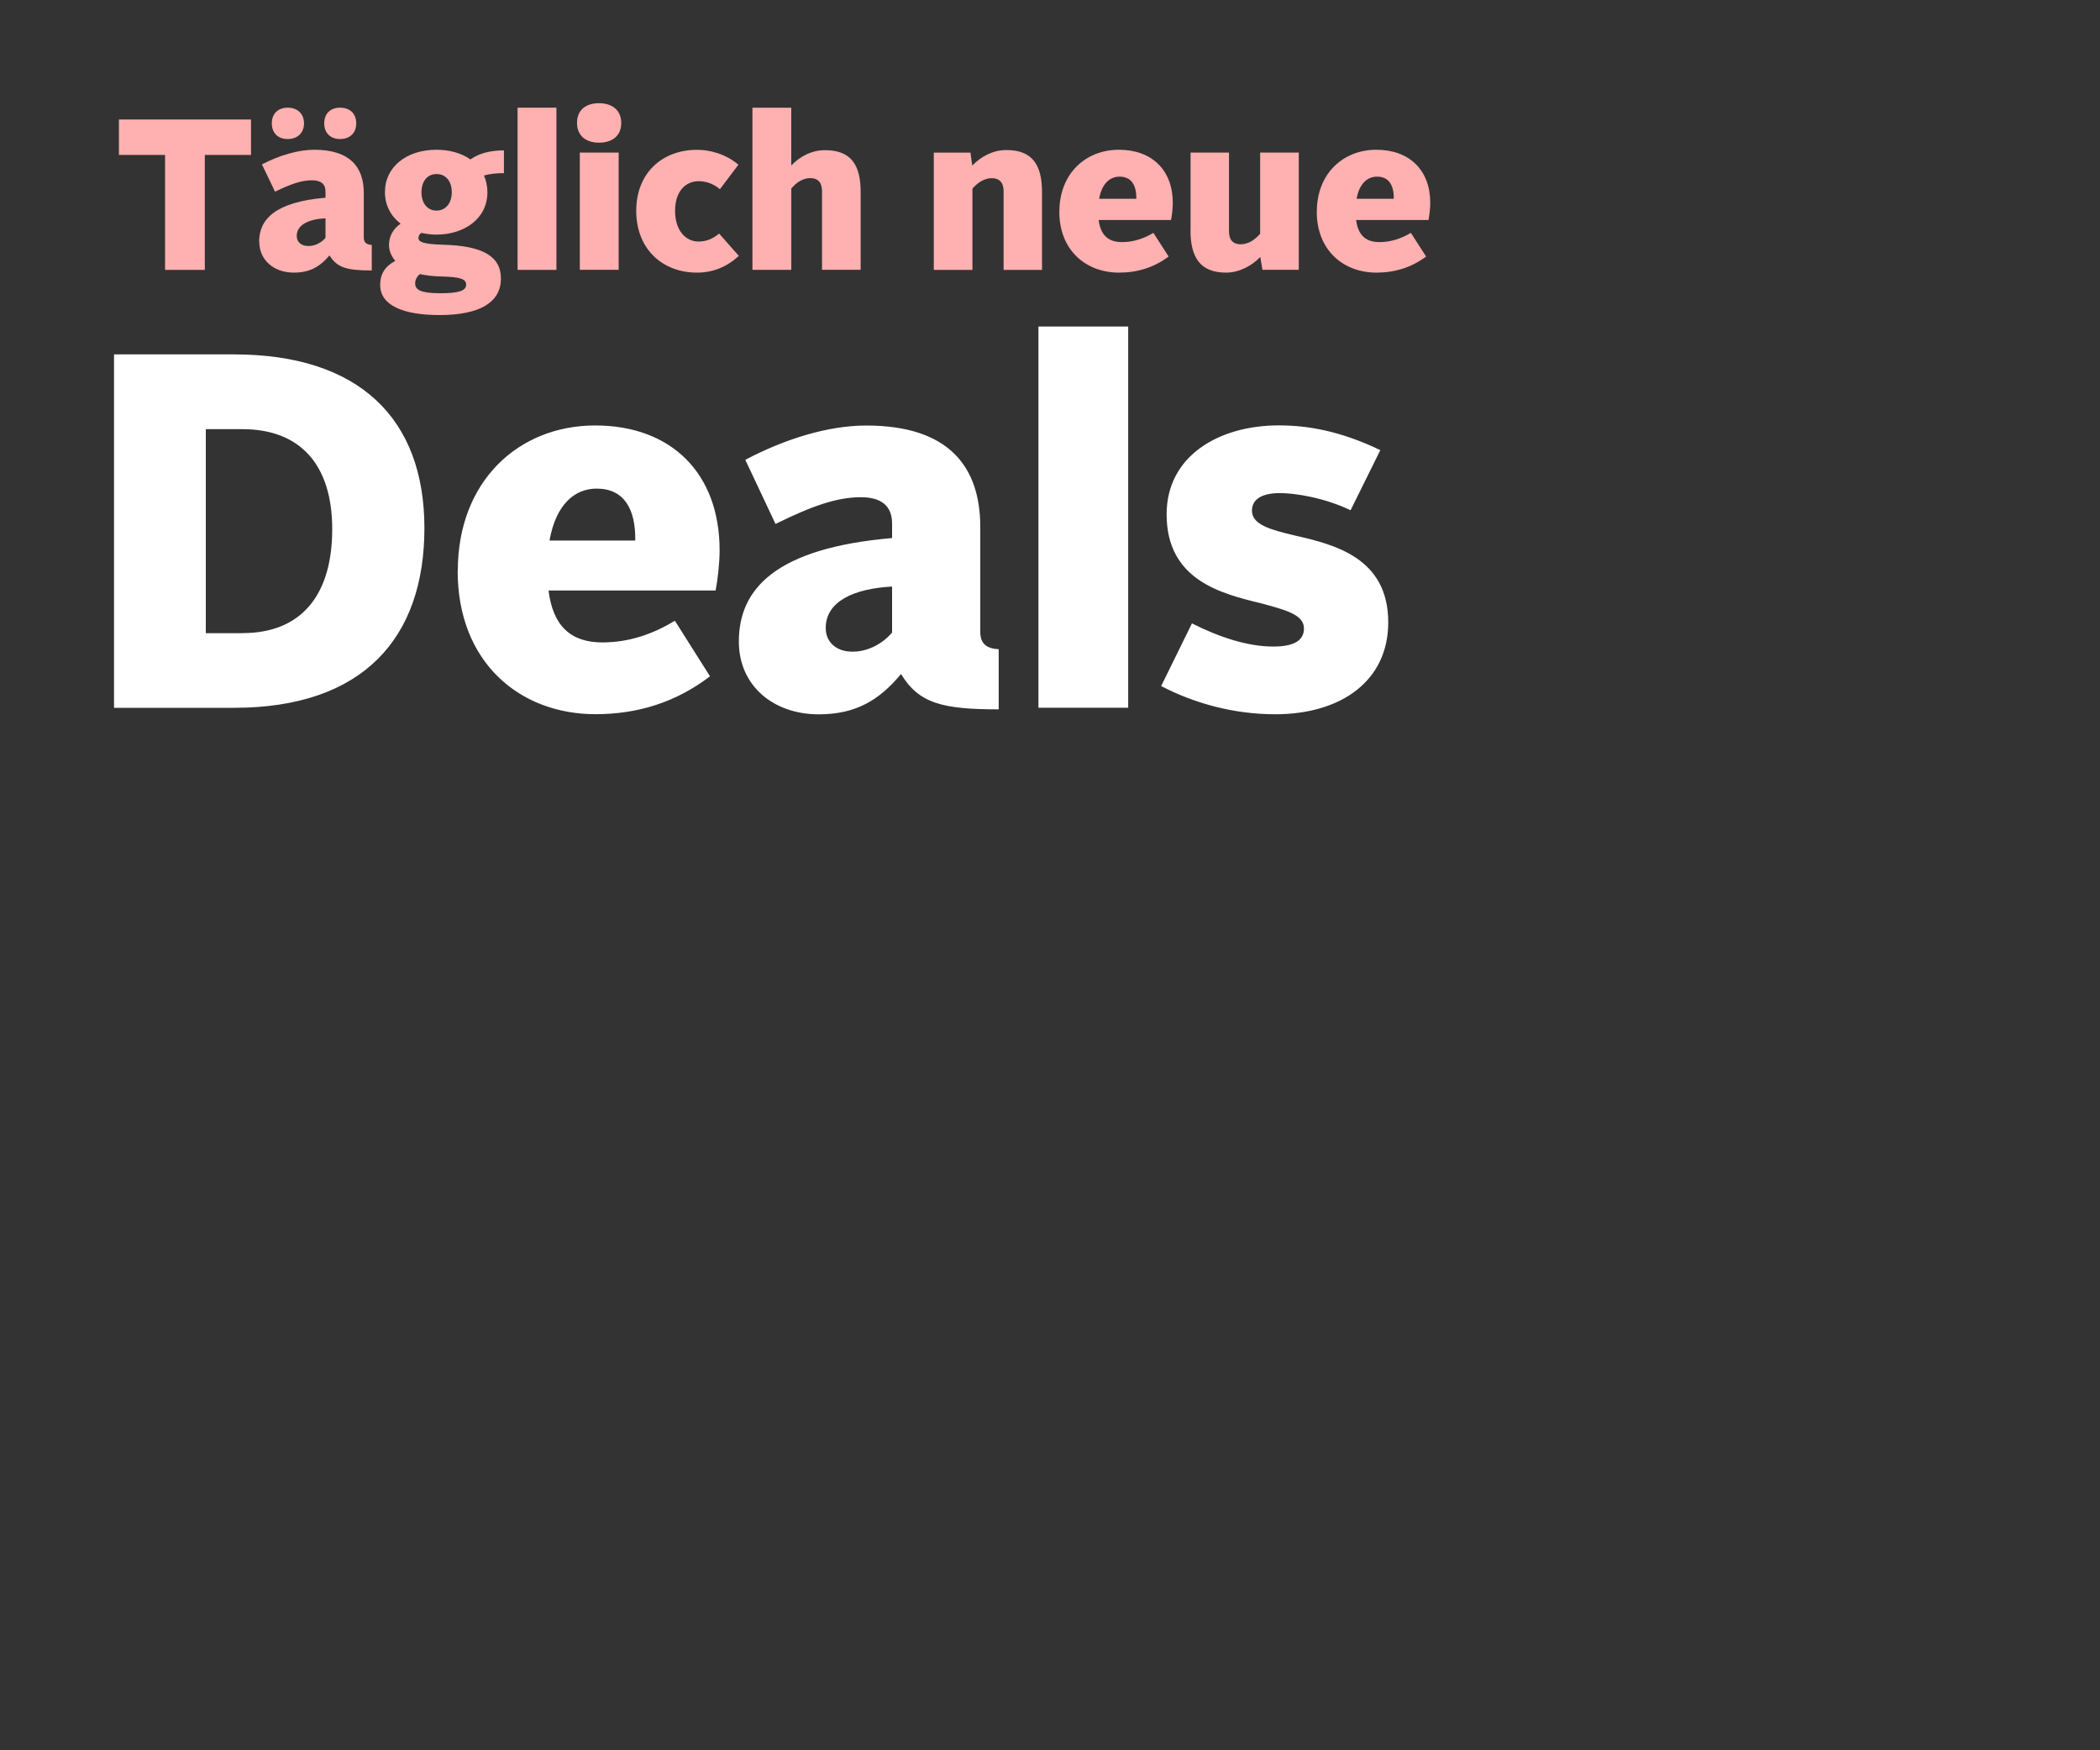 <?xml version="1.0" encoding="UTF-8"?>
<svg id="headline-svg" xmlns="http://www.w3.org/2000/svg" viewBox="0 0 300 250">
  <rect x="0" y="0" width="300" height="250" fill="#333333" stroke="none"/>
  <path id="l1" d="m16.29,50.62h17.14c17.86,0,27.2,9.16,27.2,24.81s-8.71,25.67-27.2,25.67h-17.14s0-50.47,0-50.47Zm18.35,39.81c8.57,0,12.82-5.62,12.82-14.85s-4.6-14.28-12.82-14.28h-5.24v29.14h5.24Zm30.76-8.89c0-12.84,8.71-20.77,19.62-20.77s17.78,6.86,17.78,17.81c0,1.94-.28,4.25-.57,5.76h-23.87c.64,5.11,3.2,7.42,7.71,7.42,3.68,0,7.16-1.15,10.34-3.1l5.02,7.94c-4.82,3.68-10.27,5.41-16.37,5.41-10.83,0-19.68-7.42-19.68-20.47h.01Zm13.09-4.33h12.26c.07-4.47-1.57-7.42-5.52-7.42-3.11,0-5.81,2.23-6.73,7.42h-.01Zm27.06,14.42c0-7.56,5.31-13.34,21.89-14.78v-2.09c0-2.52-1.57-3.74-4.46-3.74-3.39,0-6.95,1.23-12.19,3.82l-4.32-9.16c5.74-3.03,11.9-4.9,17.28-4.9,11.76,0,16.29,5.84,16.29,14.5v15c0,1.66.92,2.37,2.63,2.45v8.59c-8.08,0-11.41-.86-13.95-5.05-3.11,3.74-6.45,5.76-11.76,5.76-6.51,0-11.41-4.11-11.41-10.39h.01Zm21.89-1.29v-6.56c-5.52.29-9.48,2.16-9.48,5.91,0,2.02,1.49,3.39,3.82,3.39s4.39-1.23,5.67-2.74h-.01Zm20.91-43.7h12.82v54.45h-12.82v-54.43h0Zm17.54,51.33l4.39-8.93c3.82,1.94,7.94,3.31,11.61,3.31,3.2,0,4.39-1.01,4.39-2.59,0-2.02-2.75-2.66-6.17-3.6-5.67-1.37-13.45-3.31-13.45-12.7,0-8.37,7.51-12.7,16.01-12.7,4.18,0,8.78.79,14.52,3.53l-4.25,8.59c-3.75-1.8-7.94-2.45-10.06-2.45-2.83,0-4.03,1.01-4.03,2.52,0,2.02,2.77,2.74,6.09,3.53,5.67,1.29,13.38,3.17,13.38,12.41,0,8.37-6.73,13.13-16.15,13.13-5.81,0-11.47-1.51-16.29-4.03h.01Z" style="fill: #fff; stroke-width: 0px;"/>
  <g id="l0">
    <path d="m23.59,22.13h-6.6v-5.06h18.87v5.06h-6.6v16.42h-5.68v-16.42Z" style="fill: #ffb0b0; stroke-width: 0px;"/>
    <path d="m37.02,34.53c0-3.22,2.3-5.68,9.48-6.29v-.89c0-1.07-.68-1.6-1.93-1.6-1.47,0-3.01.52-5.28,1.63l-1.87-3.9c2.49-1.29,5.16-2.09,7.49-2.09,5.09,0,7.06,2.49,7.06,6.17v6.38c0,.71.4,1.01,1.14,1.04v3.65c-3.5,0-4.94-.37-6.04-2.15-1.35,1.6-2.79,2.46-5.09,2.46-2.82,0-4.94-1.75-4.94-4.42Zm1.81-16.91c0-1.44.95-2.24,2.27-2.24s2.33.8,2.33,2.24-1.01,2.24-2.33,2.24-2.27-.8-2.27-2.24Zm7.67,16.35v-2.79c-2.39.12-4.11.92-4.11,2.52,0,.86.64,1.44,1.66,1.44s1.9-.52,2.45-1.17Zm-.18-16.35c0-1.44.92-2.24,2.27-2.24s2.3.8,2.3,2.24-.98,2.24-2.3,2.24-2.27-.8-2.27-2.24Z" style="fill: #ffb0b0; stroke-width: 0px;"/>
    <path d="m60.18,33.27c-.25.18-.4.43-.4.71,0,.61.74.89,3.62.98,5.34.15,8.16,1.53,8.16,4.82s-2.82,5.22-8.78,5.22c-5.19,0-8.47-1.38-8.47-4.3,0-1.56.67-2.64,2.15-3.44-.61-.74-.89-1.53-.89-2.27,0-1.17.55-2.3,1.66-3.04-1.35-1.04-2.24-2.58-2.24-4.51,0-3.59,3.07-6.05,7.36-6.05,1.9,0,3.59.49,4.85,1.38,1.14-.8,2.67-1.29,4.79-1.29v3.25c-1.04,0-1.99.09-2.85.34.31.71.49,1.53.49,2.39,0,3.87-3.44,6.05-7.27,6.05-.74,0-1.47-.09-2.18-.25Zm2.61,8.62c2.79,0,3.8-.37,3.8-1.23,0-.8-.77-1.1-3.59-1.17-1.17-.03-2.15-.15-3.01-.34-.43.34-.68.8-.68,1.35,0,.92.89,1.38,3.47,1.38Zm1.75-14.42c0-1.6-.86-2.61-2.18-2.61s-2.15,1.04-2.15,2.61.86,2.61,2.15,2.61,2.18-1.04,2.18-2.61Z" style="fill: #ffb0b0; stroke-width: 0px;"/>
    <path d="m73.94,15.38h5.55v23.17h-5.55V15.38Z" style="fill: #ffb0b0; stroke-width: 0px;"/>
    <path d="m82.43,17.56c0-1.87,1.29-2.82,3.13-2.82s3.19.95,3.19,2.82-1.32,2.82-3.19,2.82-3.13-1.01-3.13-2.82Zm.4,4.23h5.55v16.75h-5.55v-16.75Z" style="fill: #ffb0b0; stroke-width: 0px;"/>
    <path d="m90.89,30.11c0-5.43,3.74-8.71,8.68-8.71,1.84,0,4.02.55,5.92,2.12l-2.64,3.5c-.86-.71-1.87-1.14-3.07-1.14-1.72,0-3.34,1.32-3.34,4.23s1.6,4.39,3.34,4.39c1.2,0,2.09-.43,2.95-1.14l2.82,3.19c-1.75,1.6-3.74,2.39-5.98,2.39-4.85,0-8.68-3.28-8.68-8.84Z" style="fill: #ffb0b0; stroke-width: 0px;"/>
    <path d="m107.49,15.38h5.55v8.25c1.17-1.2,2.79-2.18,4.82-2.18,3.71,0,5.09,2.09,5.09,5.98v11.11h-5.52v-11.26c0-1.1-.49-1.84-1.69-1.84-.98,0-1.96.58-2.7,1.5v11.6h-5.55V15.38Z" style="fill: #ffb0b0; stroke-width: 0px;"/>
    <path d="m133.39,21.8h5.25l.25,1.84c1.2-1.2,2.85-2.21,4.88-2.21,3.71,0,5.09,2.12,5.09,6.01v11.11h-5.49v-11.26c0-1.1-.49-1.84-1.72-1.84-.95,0-1.96.58-2.73,1.5v11.6h-5.52v-16.75Z" style="fill: #ffb0b0; stroke-width: 0px;"/>
    <path d="m151.34,30.23c0-5.46,3.77-8.84,8.5-8.84s7.7,2.92,7.7,7.58c0,.83-.12,1.81-.25,2.45h-10.34c.28,2.18,1.38,3.16,3.34,3.16,1.6,0,3.1-.49,4.48-1.32l2.18,3.38c-2.09,1.56-4.45,2.3-7.09,2.3-4.7,0-8.53-3.16-8.53-8.71Zm5.68-1.84h5.31c.03-1.9-.68-3.16-2.39-3.16-1.35,0-2.52.95-2.92,3.16Z" style="fill: #ffb0b0; stroke-width: 0px;"/>
    <path d="m170.08,32.9v-11.11h5.49v11.26c0,1.1.46,1.84,1.69,1.84,1.01,0,1.96-.58,2.76-1.5v-11.6h5.52v16.75h-5.19l-.31-1.84c-1.13,1.2-2.95,2.24-4.88,2.24-3.68,0-5.09-2.15-5.09-6.04Z" style="fill: #ffb0b0; stroke-width: 0px;"/>
    <path d="m188.12,30.23c0-5.46,3.77-8.84,8.5-8.84s7.7,2.92,7.7,7.58c0,.83-.12,1.81-.25,2.45h-10.34c.28,2.18,1.38,3.16,3.34,3.16,1.6,0,3.1-.49,4.48-1.32l2.18,3.38c-2.09,1.56-4.45,2.3-7.09,2.3-4.7,0-8.53-3.16-8.53-8.71Zm5.68-1.84h5.31c.03-1.9-.68-3.16-2.39-3.16-1.35,0-2.52.95-2.92,3.16Z" style="fill: #ffb0b0; stroke-width: 0px;"/>
  </g>
</svg>
